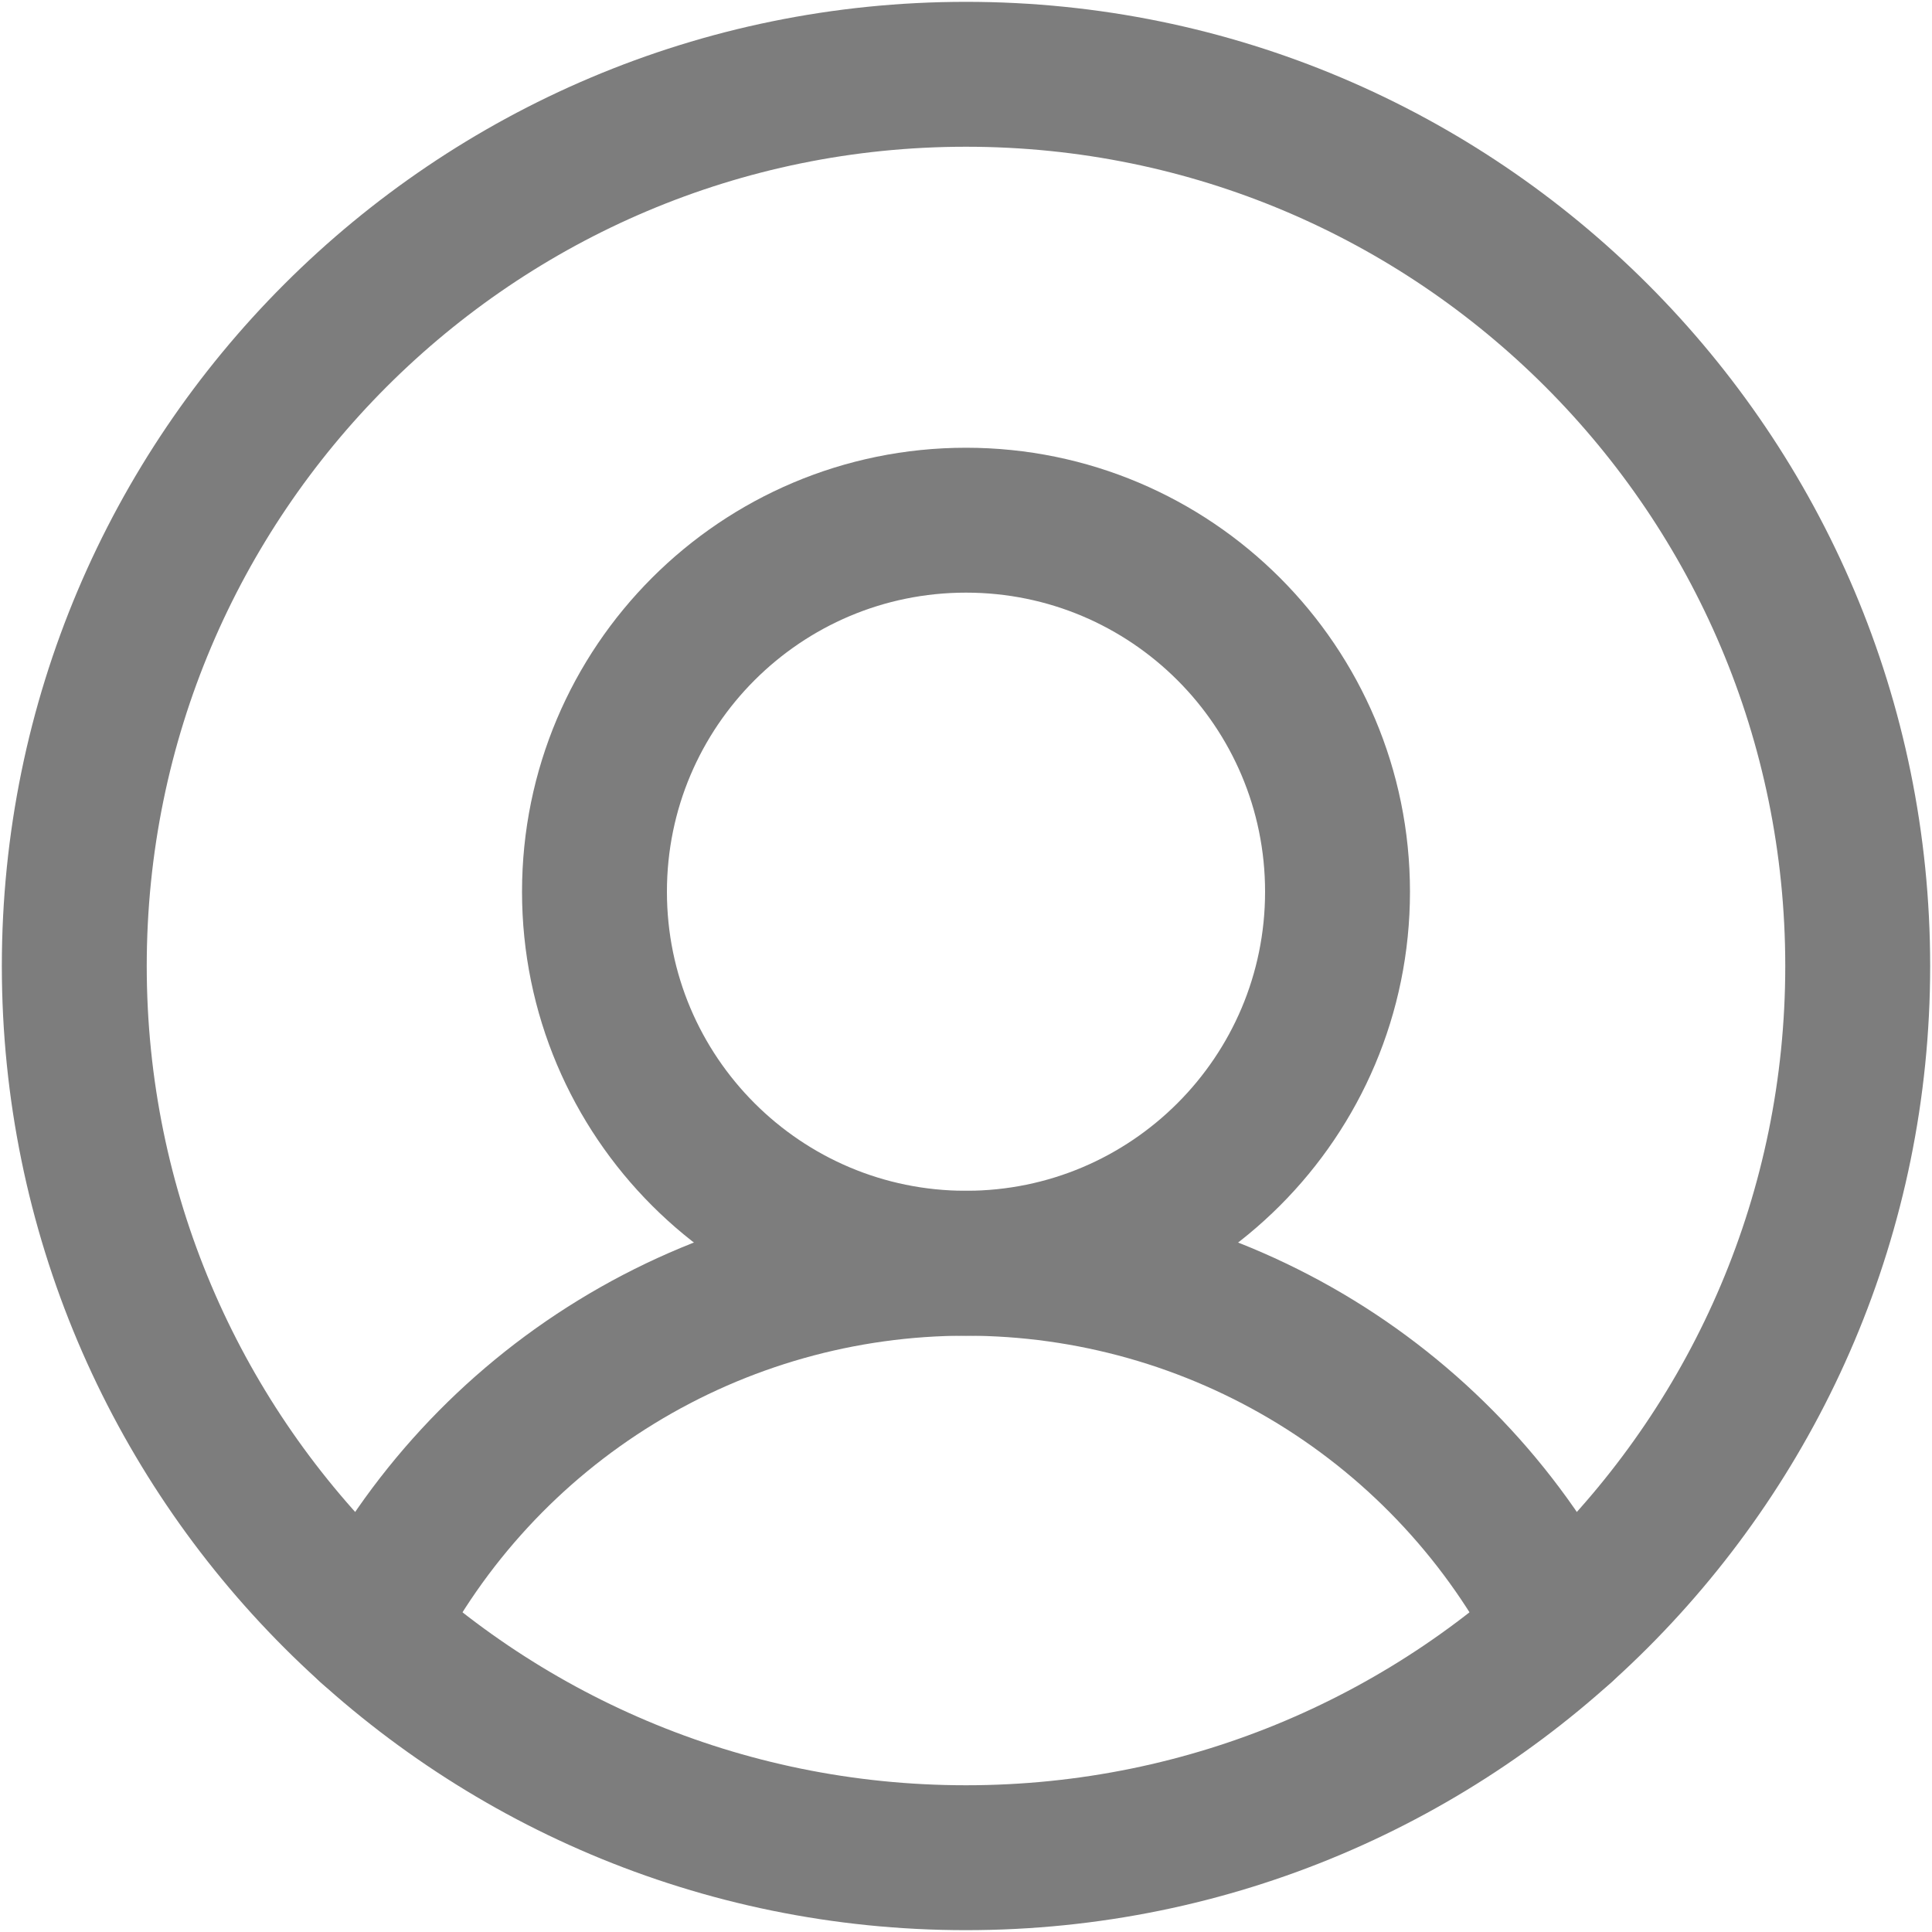 <svg width="20" height="20" viewBox="0 0 20 20" fill="none" xmlns="http://www.w3.org/2000/svg">
<path d="M10 19.231C15.098 19.231 19.231 15.098 19.231 10C19.231 4.902 15.098 0.769 10 0.769C4.902 0.769 0.769 4.902 0.769 10C0.769 15.098 4.902 19.231 10 19.231Z" stroke="#7D7D7D" stroke-width="1.5" stroke-linecap="round" stroke-linejoin="round"/>
<path d="M10 13.077C12.124 13.077 13.846 11.355 13.846 9.231C13.846 7.107 12.124 5.385 10 5.385C7.876 5.385 6.154 7.107 6.154 9.231C6.154 11.355 7.876 13.077 10 13.077Z" stroke="#7D7D7D" stroke-width="1.5" stroke-linecap="round" stroke-linejoin="round"/>
<path d="M3.827 16.863C4.406 15.724 5.289 14.767 6.379 14.099C7.468 13.431 8.722 13.077 10 13.077C11.278 13.077 12.531 13.431 13.621 14.099C14.71 14.767 15.594 15.724 16.173 16.863" stroke="#7D7D7D" stroke-width="1.5" stroke-linecap="round" stroke-linejoin="round"/>
</svg>
